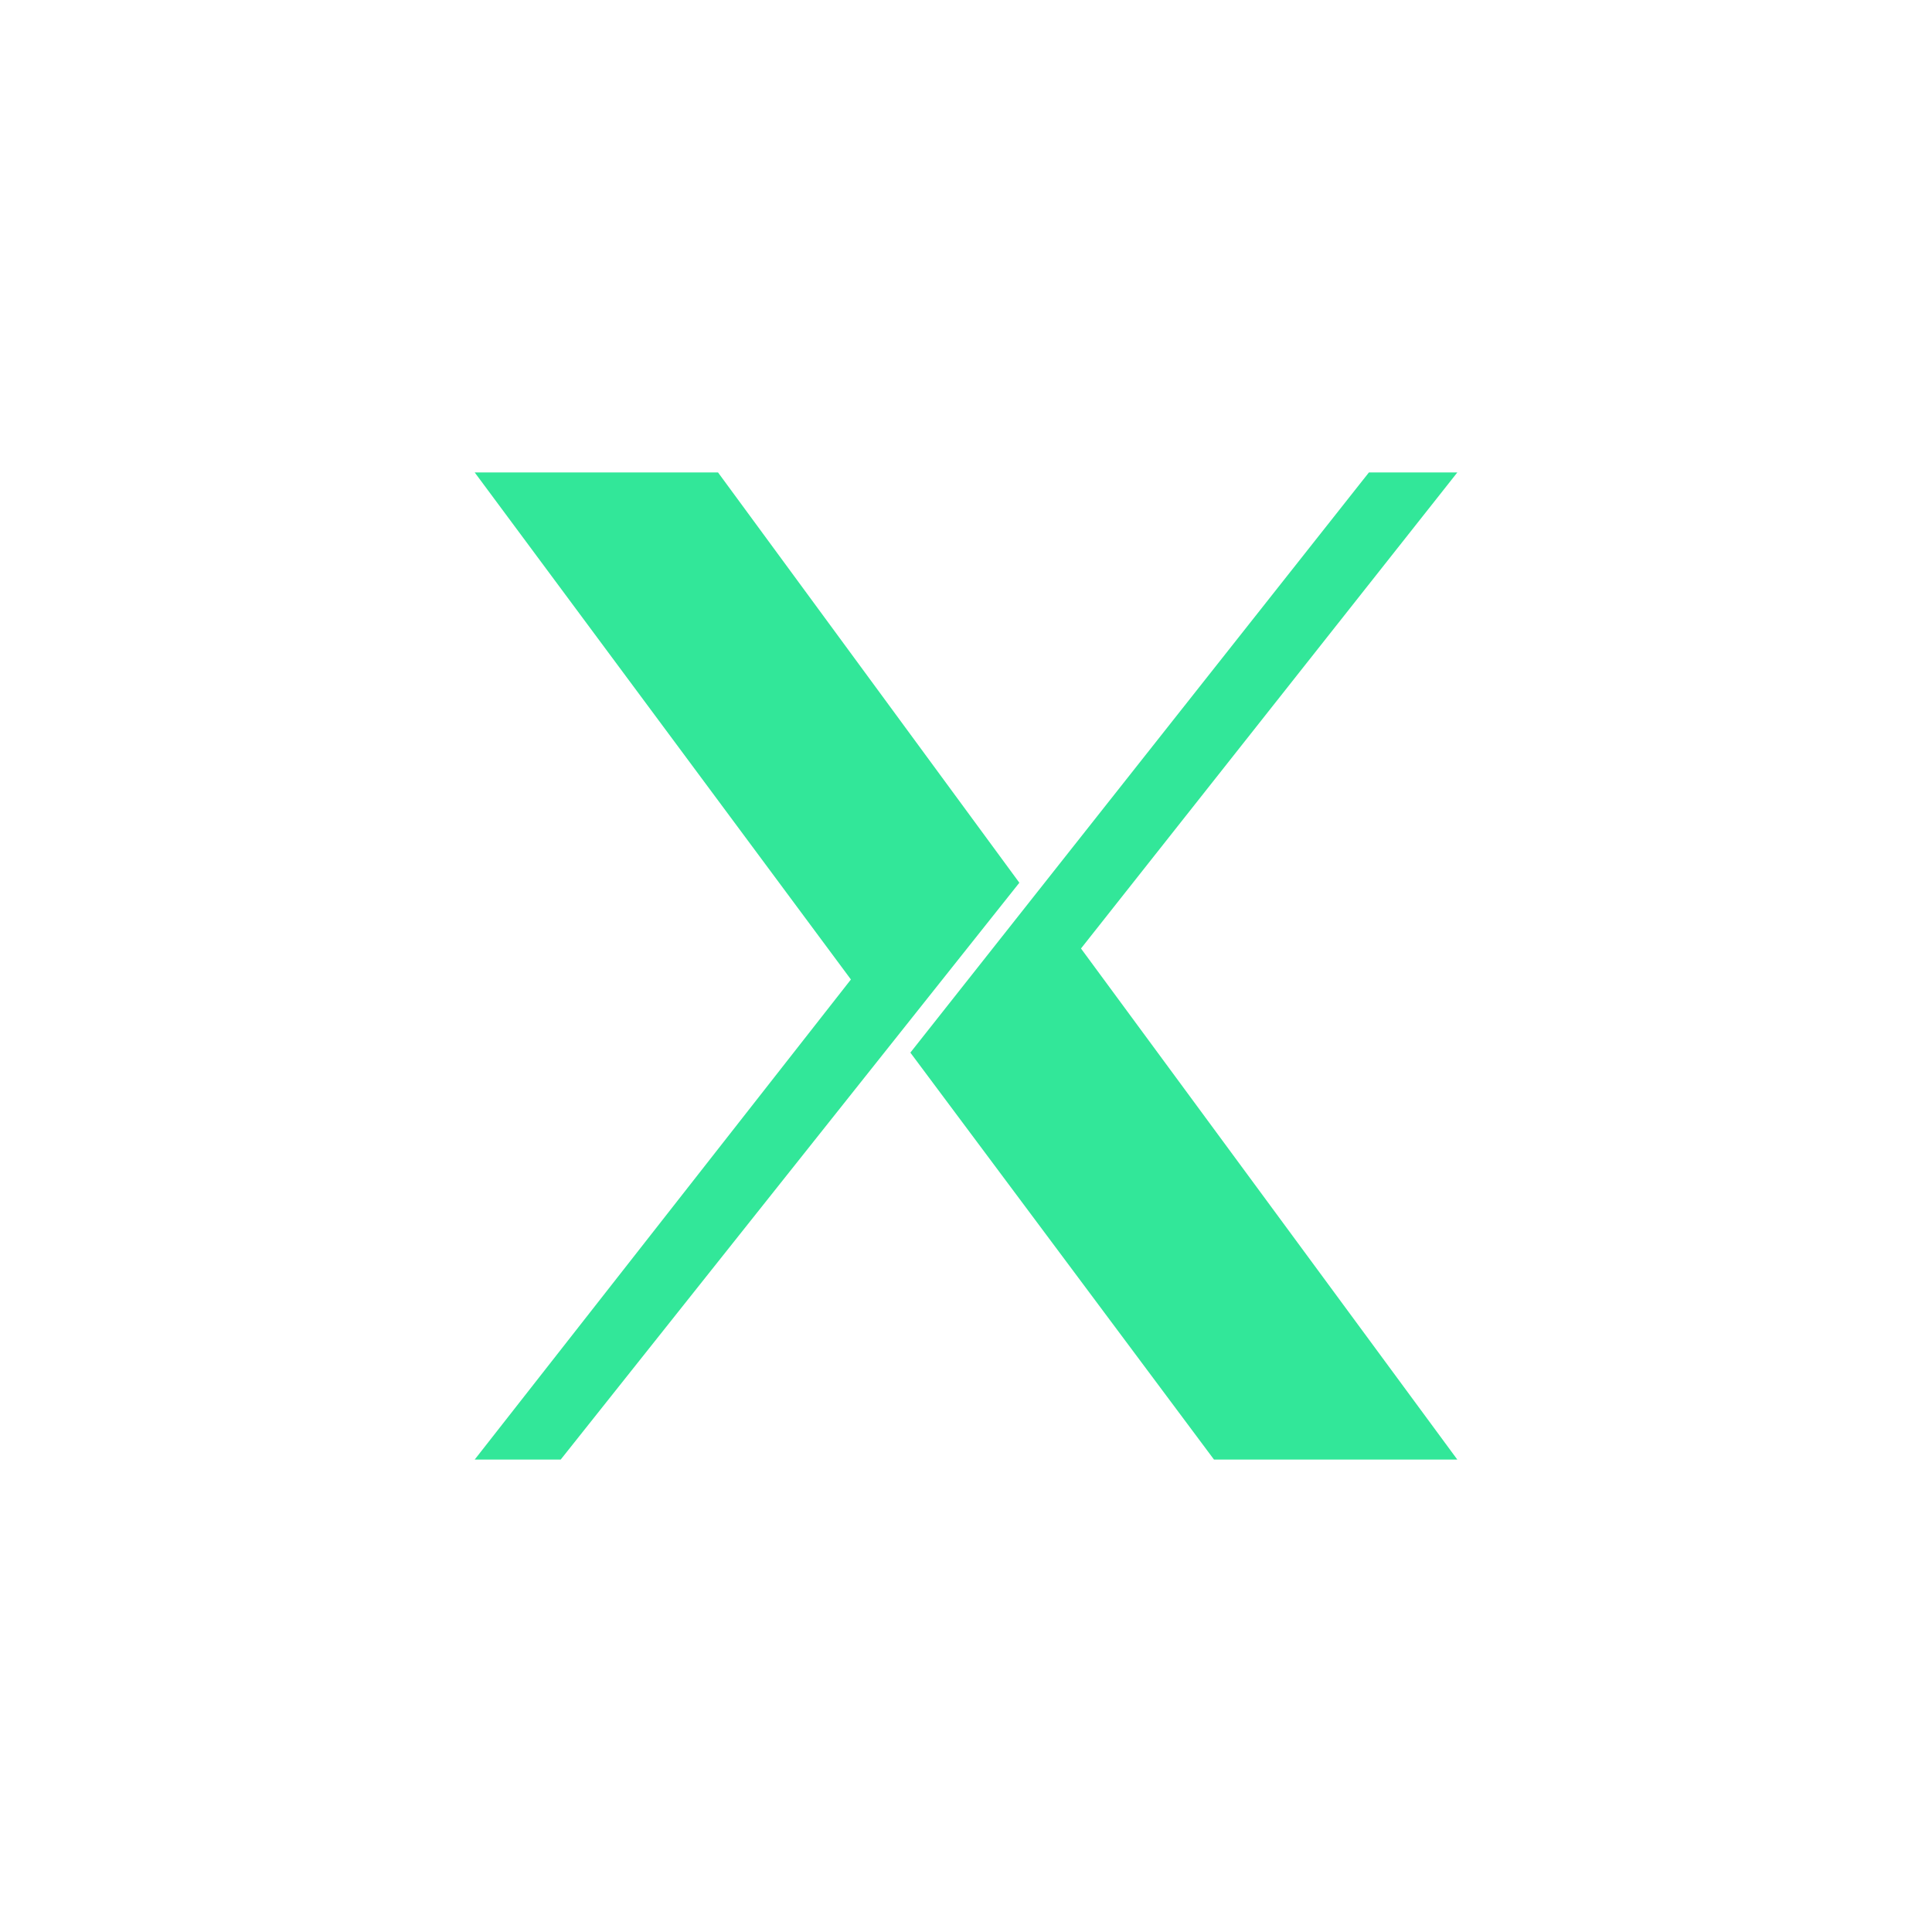 <svg height="512" viewBox="0 0 512 512" width="512" xmlns="http://www.w3.org/2000/svg">
 <path d="m125.796 386.805l99.704-127.231-99.704-134.379h64.483l79.861 108.739-121.55 152.871h-22.79m115.456-107.848l121.521-153.753h23.431l-99.733 126.158 99.733 135.443h-64.483l-80.465-107.848" fill="#32E799"/>
</svg>
